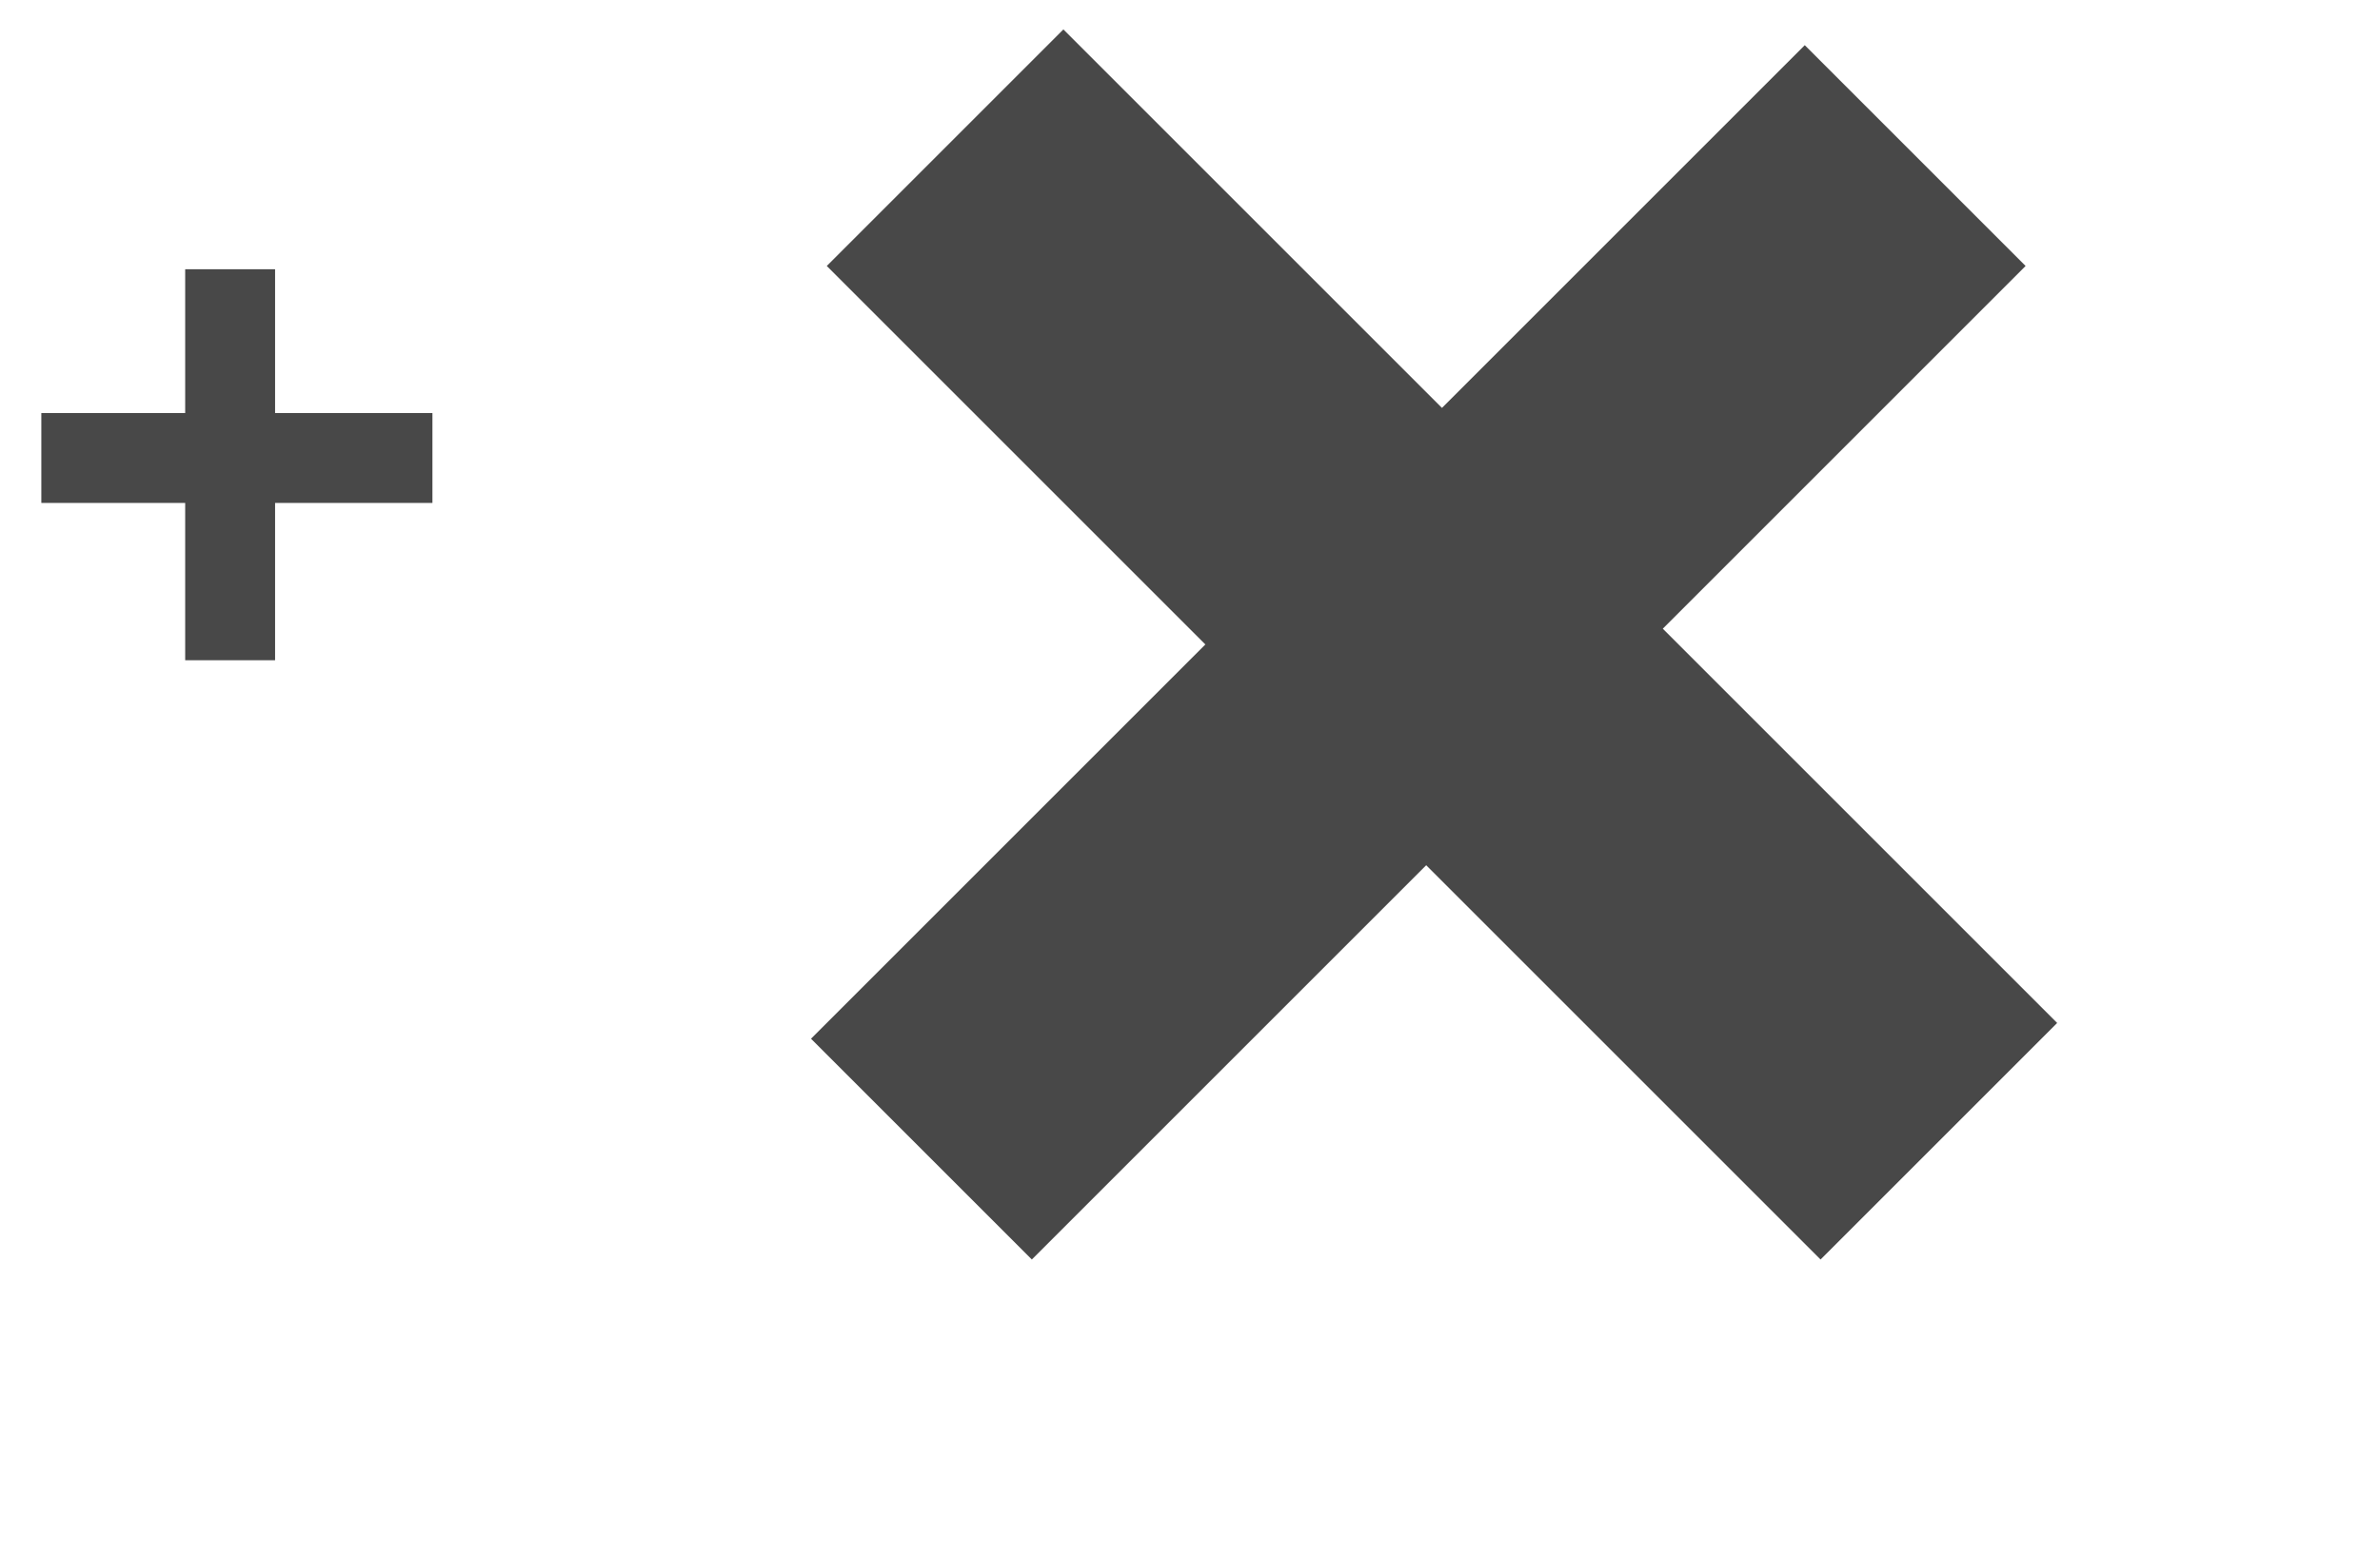 <svg xmlns="http://www.w3.org/2000/svg" width="261" height="171" viewBox="0 0 261 171"><g transform="translate(-6365 -5492)"><rect width="261" height="171" transform="translate(6365 5492)" fill="#fff" opacity="0"/><g transform="translate(6369.533 5521.533)"><rect width="9.859" height="42.889" transform="translate(42.889 15.775) rotate(90)" fill="#484848"/><rect width="9.859" height="42.889" transform="translate(15.775 0)" fill="#484848"/></g><g transform="translate(6521.402 5455.442) rotate(45)"><rect width="36.695" height="154.121" transform="translate(154.121 56.267) rotate(90)" fill="#484848"/><rect width="34.249" height="154.121" transform="translate(58.713 0)" fill="#484848"/></g></g></svg>